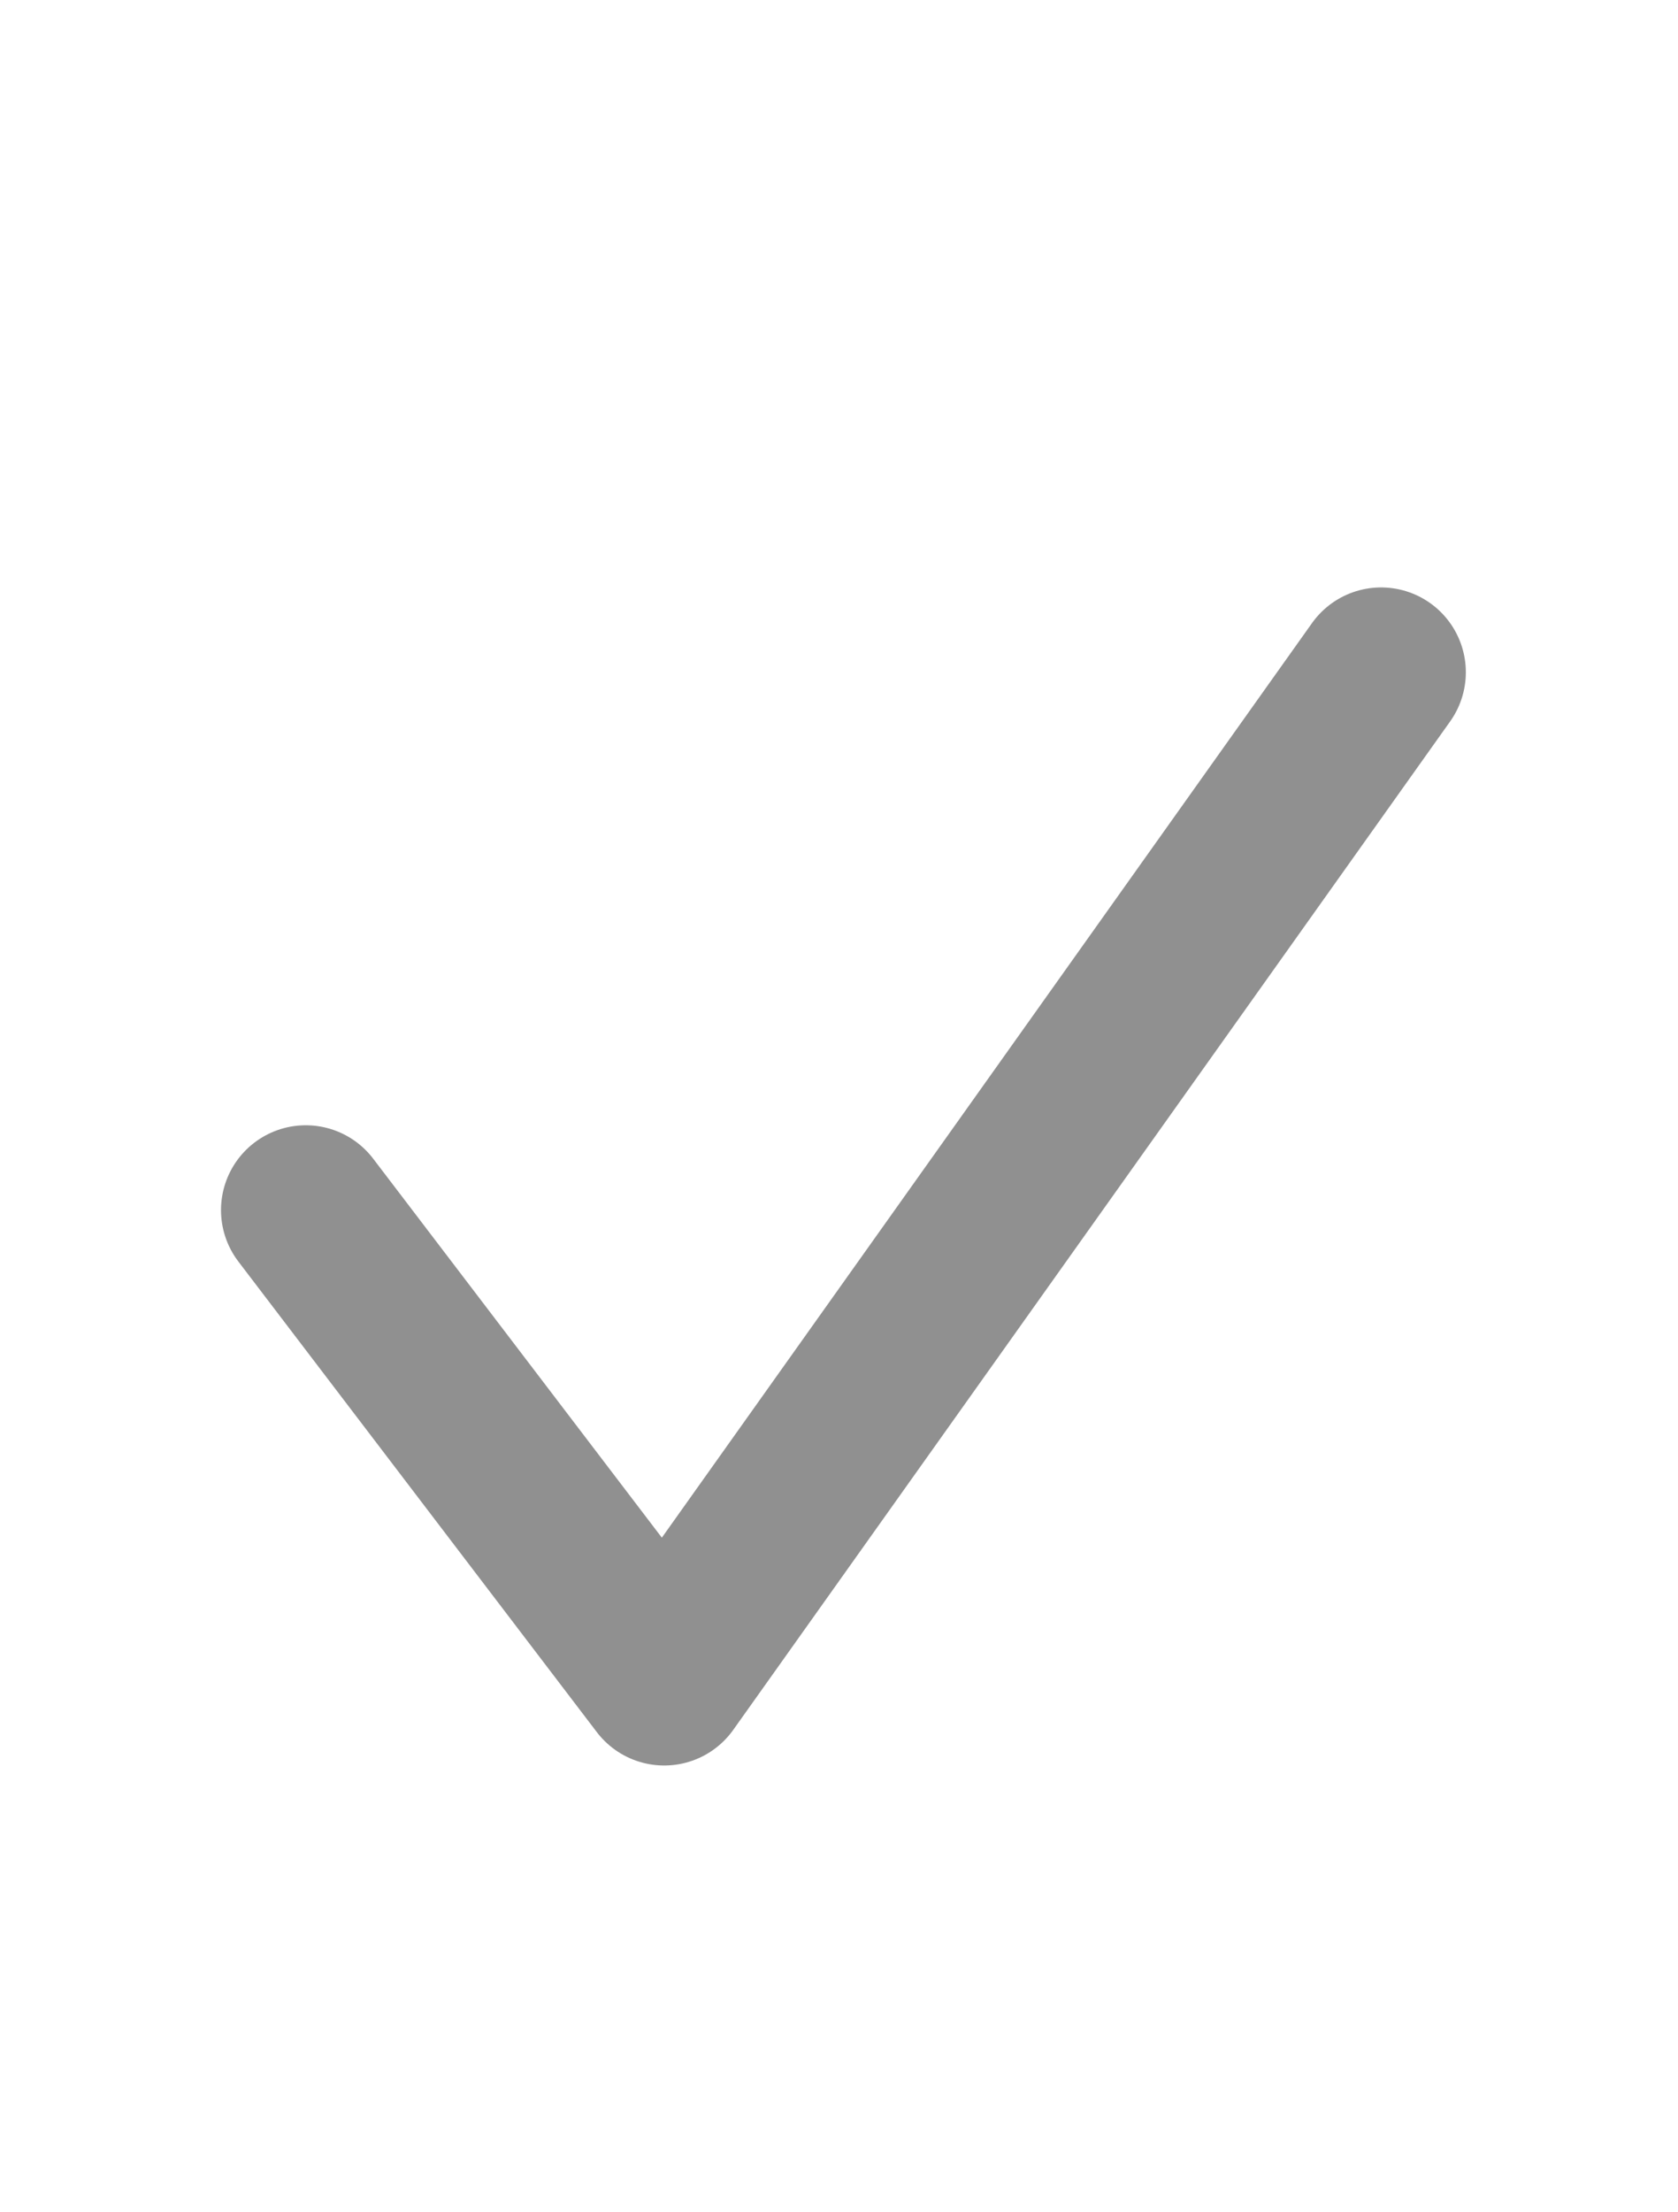 <?xml version="1.0" encoding="UTF-8" standalone="no"?><svg width='41' height='54' viewBox='0 0 41 54' fill='none' xmlns='http://www.w3.org/2000/svg'>
<path d='M7.471 29.544L16.229 41.033L33.745 16.413' stroke='#909090' stroke-width='4.142' stroke-linecap='round' stroke-linejoin='round'/>
</svg>
